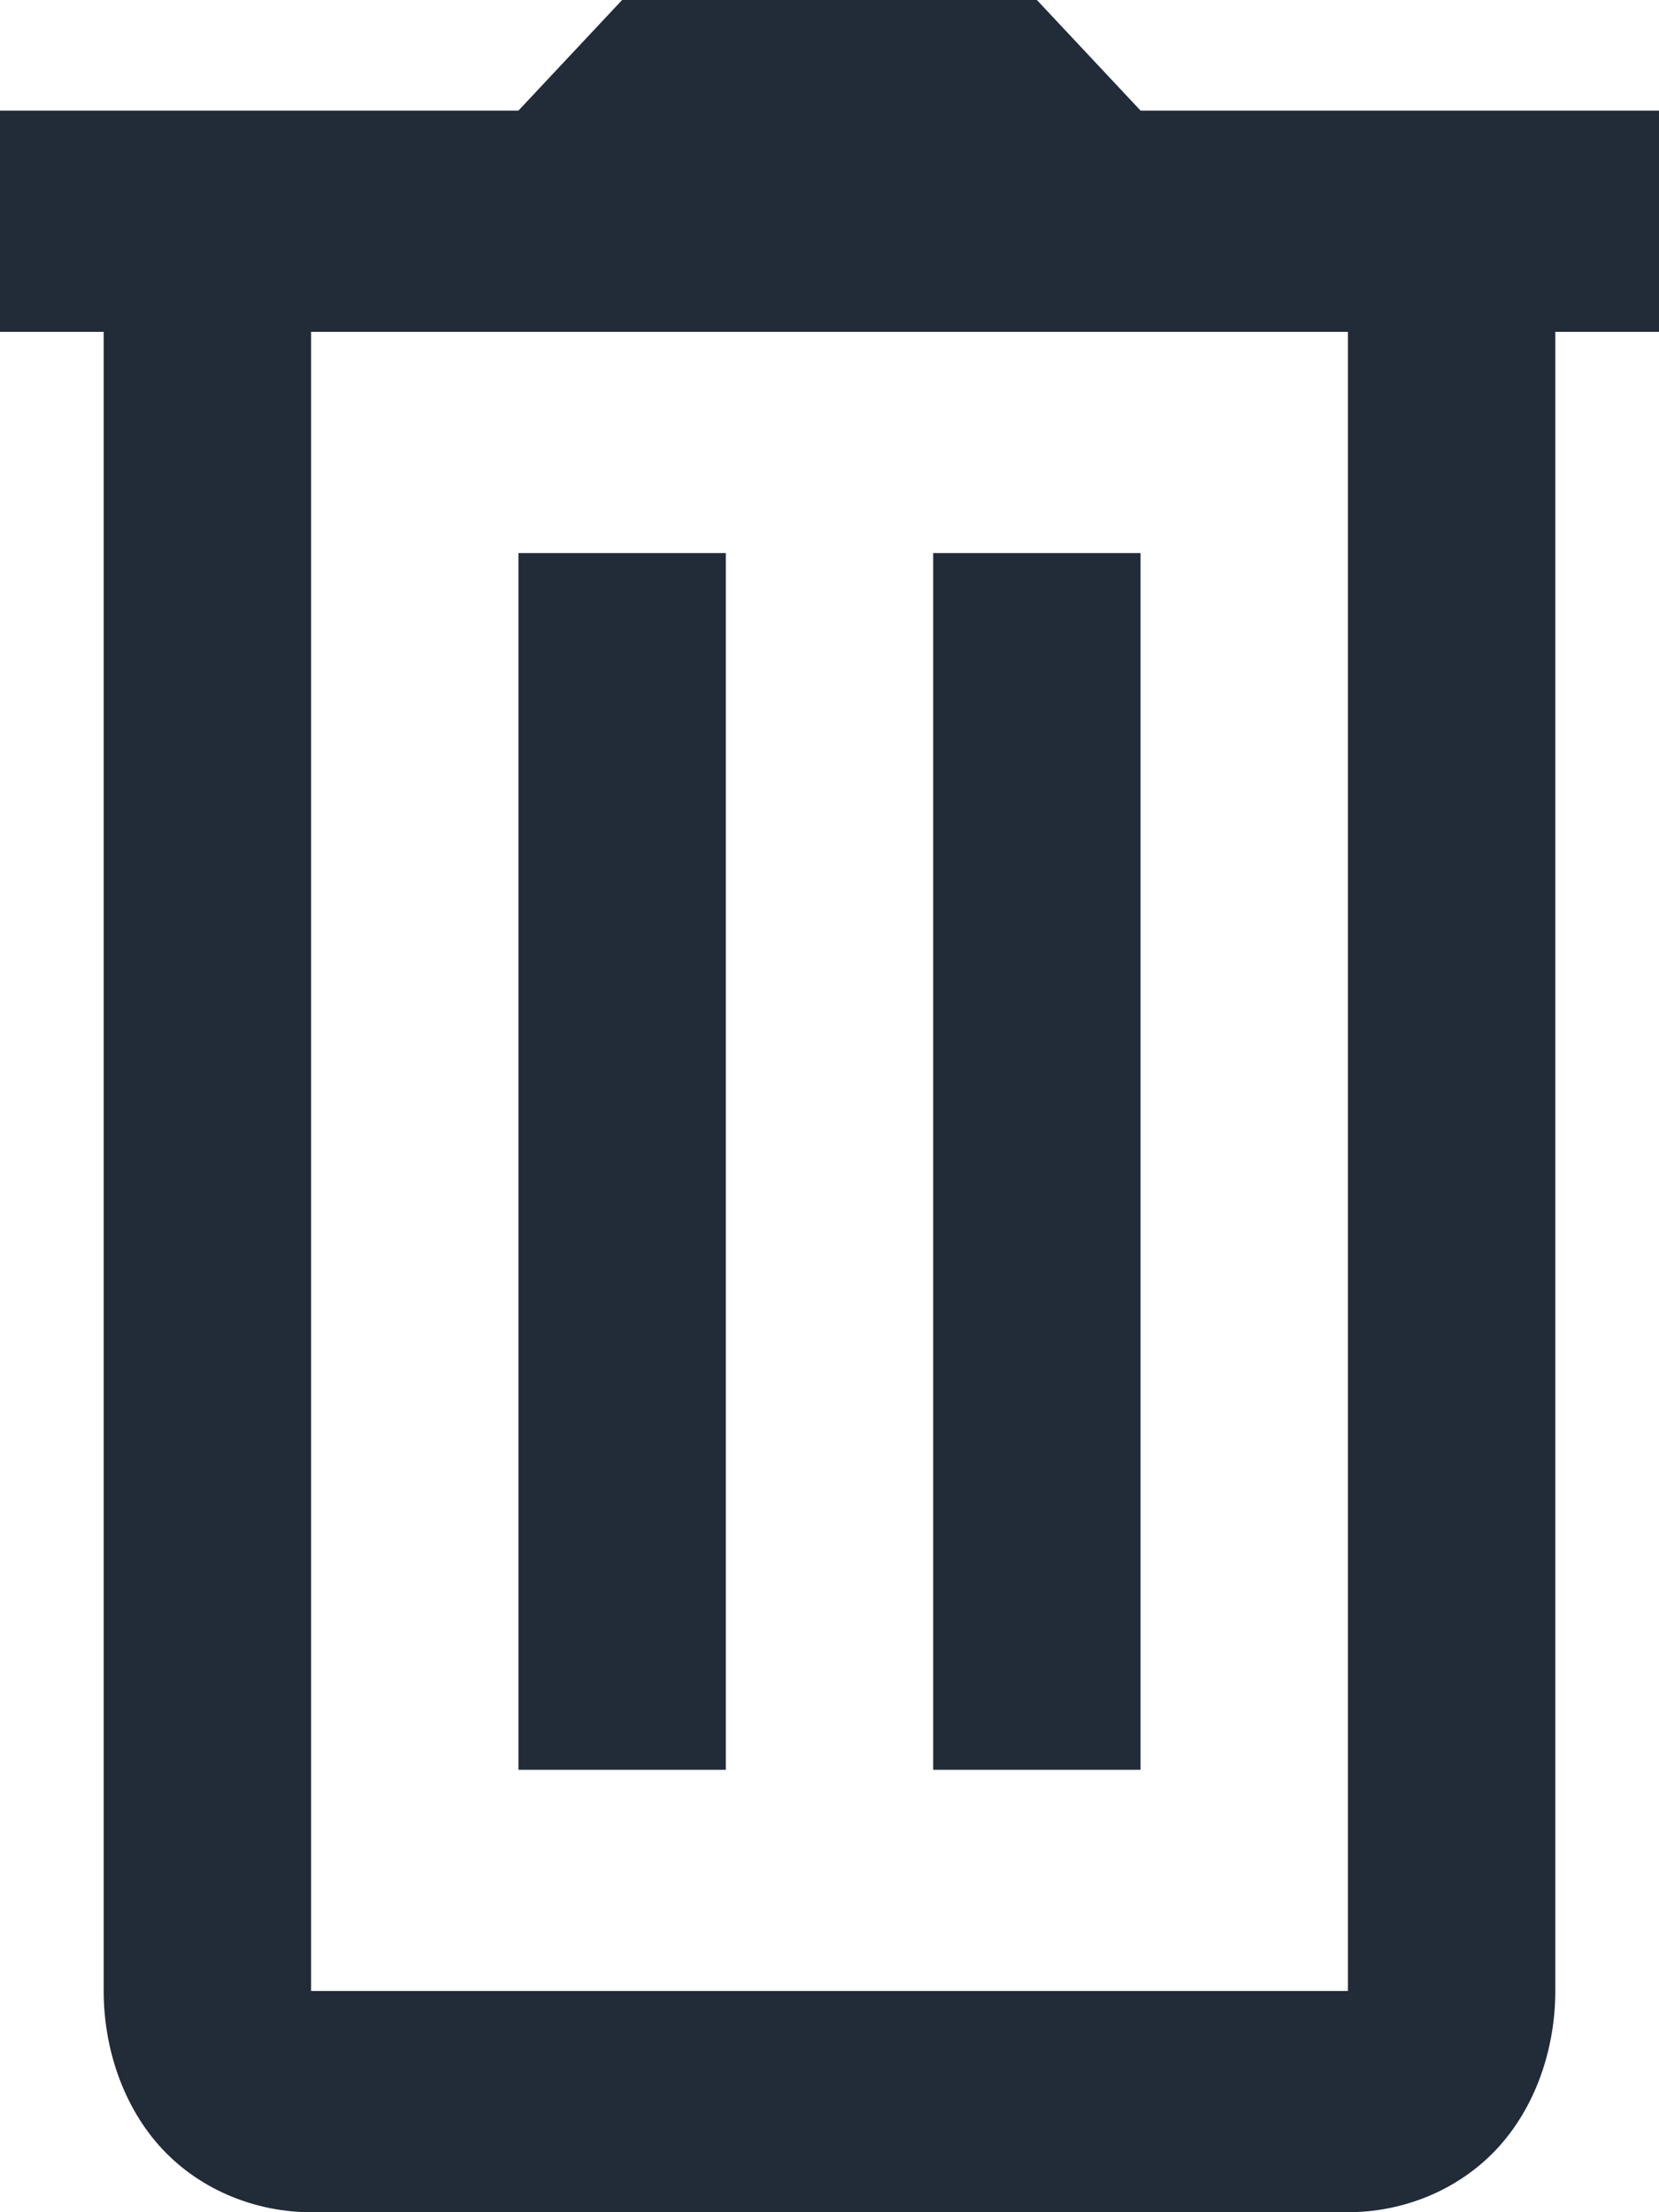 <svg width="18" height="24" viewBox="0 0 18 24" fill="none" xmlns="http://www.w3.org/2000/svg">
<path d="M6.75 0L5.625 1.2H0V3.6H1.125V21.6C1.125 22.227 1.34 22.866 1.764 23.318C2.189 23.77 2.788 24 3.375 24H14.625C15.213 24 15.811 23.77 16.236 23.318C16.66 22.866 16.875 22.227 16.875 21.6V3.6H18V1.2H12.375L11.25 0H6.75ZM3.375 3.6H14.625V21.6H3.375V3.6ZM5.625 6V19.2H7.875V6H5.625ZM10.125 6V19.2H12.375V6H10.125Z" fill="#222B38"/>
</svg>
